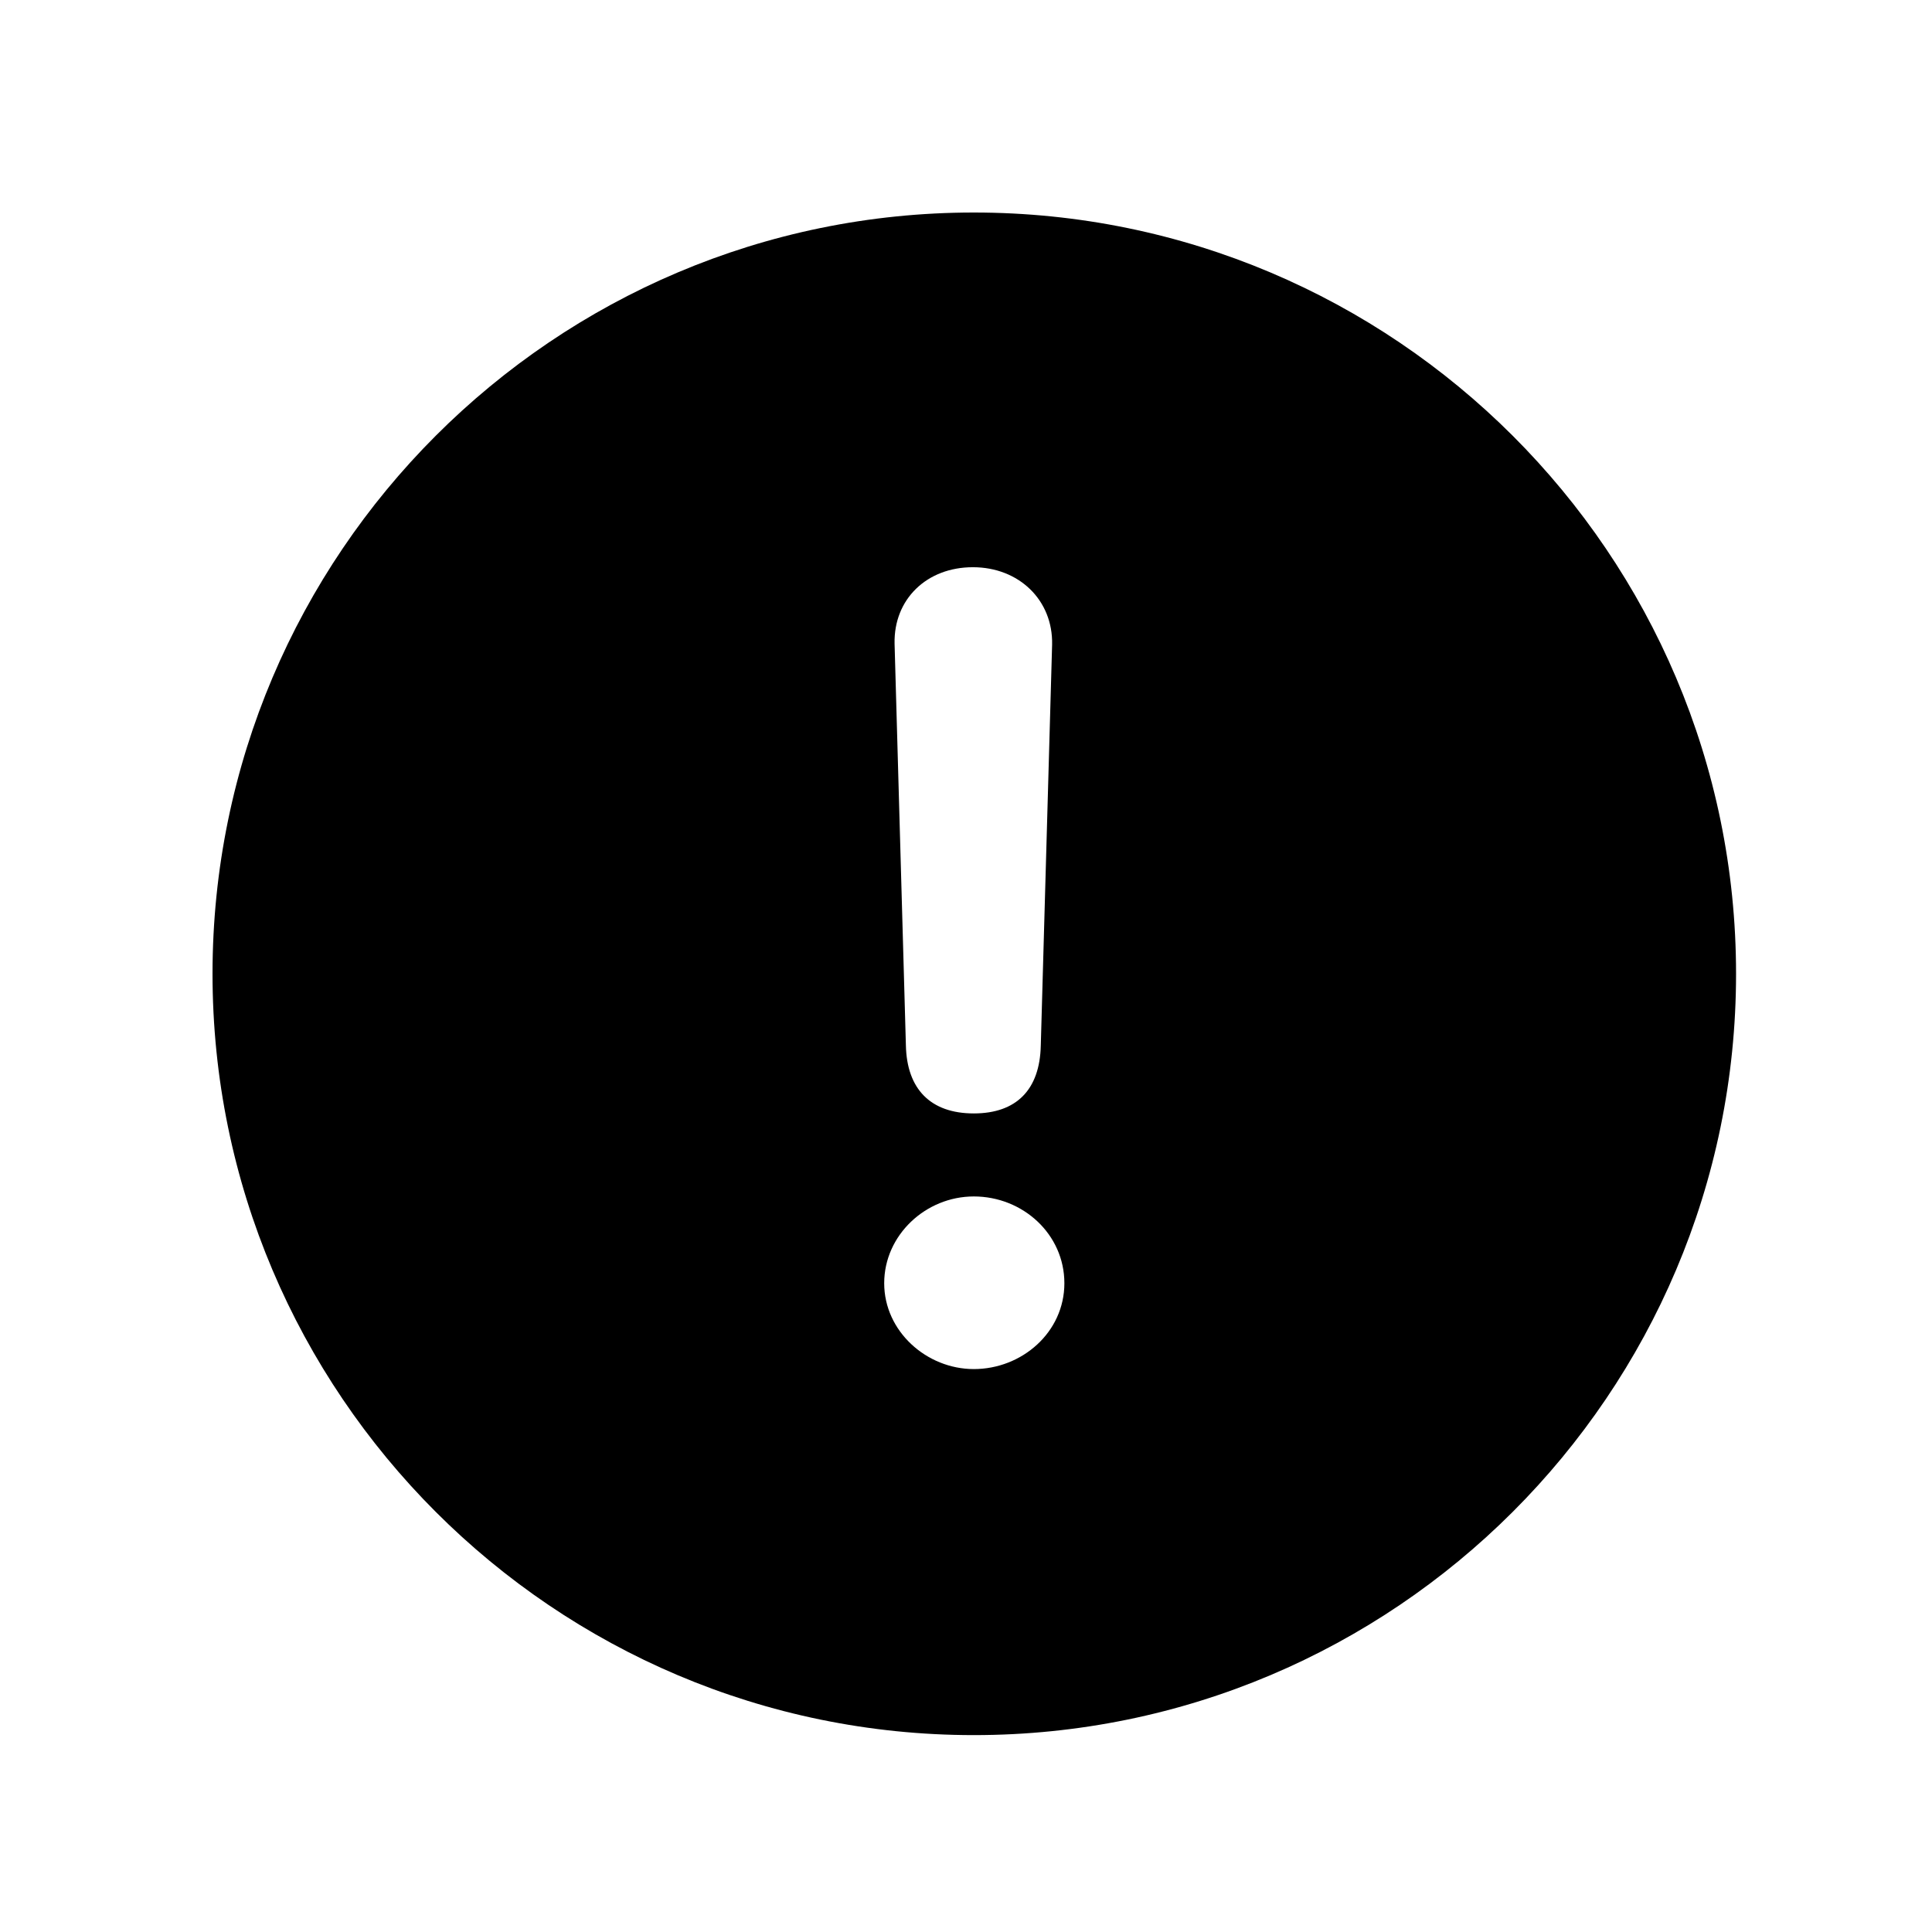 <svg width="100" height="100" viewBox="0 0 100 100" fill="none" xmlns="http://www.w3.org/2000/svg">
<path fill-rule="evenodd" clip-rule="evenodd" d="M89.858 50.404C89.858 72.133 72.182 89.809 50.404 89.809C28.676 89.809 11 72.133 11 50.404C11 28.676 28.676 11 50.404 11C72.182 11 89.858 28.676 89.858 50.404ZM46.889 54.115C46.938 56.361 48.158 57.631 50.404 57.631C52.602 57.631 53.822 56.41 53.871 54.115L54.457 33.363C54.506 31.068 52.748 29.359 50.355 29.359C47.963 29.359 46.254 31.02 46.303 33.314L46.889 54.115ZM45.766 66.42C45.766 68.91 47.963 70.863 50.404 70.863C52.895 70.863 55.092 68.959 55.092 66.42C55.092 63.881 52.943 61.928 50.404 61.928C47.914 61.928 45.766 63.93 45.766 66.42Z" fill="black"/>
</svg>
